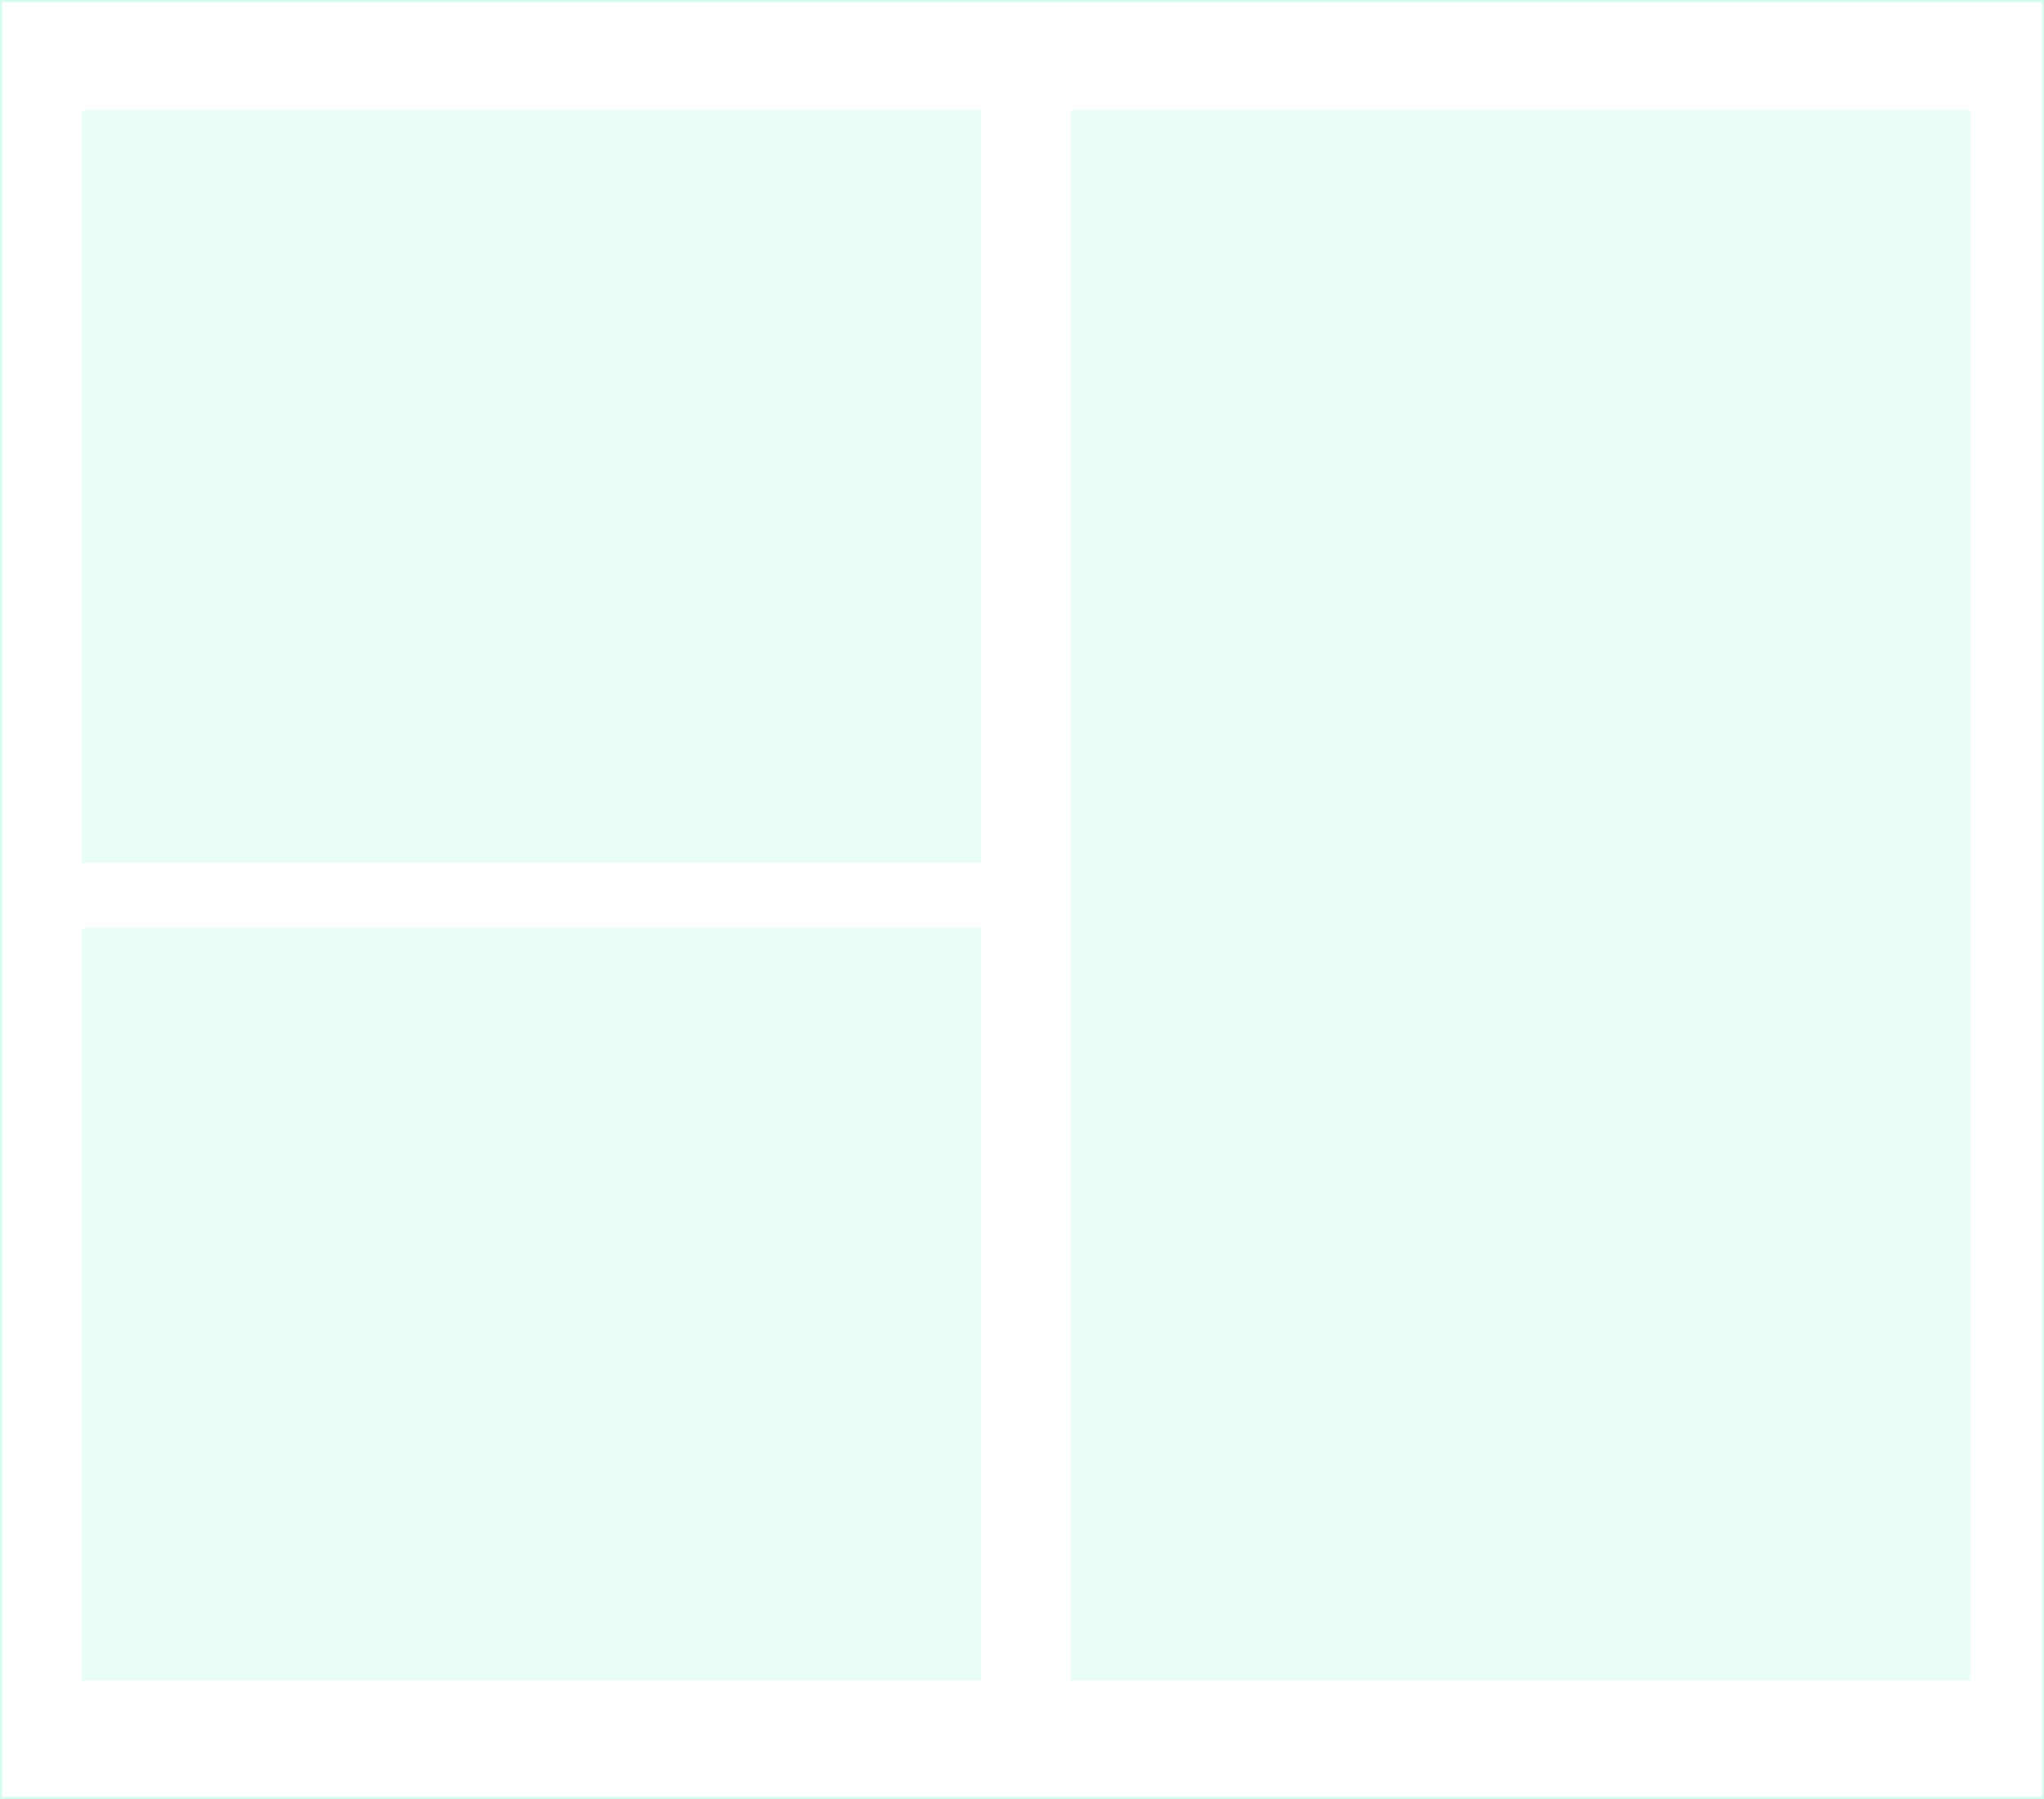 <?xml version="1.0" encoding="UTF-8"?>
<svg width="500px" height="440px" viewBox="0 0 500 440" version="1.1" xmlns="http://www.w3.org/2000/svg" xmlns:xlink="http://www.w3.org/1999/xlink" xmlns:sketch="http://www.bohemiancoding.com/sketch/ns">
    <!-- Generator: Sketch 3.3.1 (12002) - http://www.bohemiancoding.com/sketch -->
    <title>layer2</title>
    <desc>Created with Sketch.</desc>
    <defs></defs>
    <g id="Page-1" stroke="none" stroke-width="1" fill="none" fill-rule="evenodd" sketch:type="MSPage">
        <g id="Desktop" sketch:type="MSArtboardGroup">
            <g id="layer2" sketch:type="MSLayerGroup">
                <rect id="Rectangle-2-Copy-2" fill-opacity="0.2" fill="#9AF7D3" sketch:type="MSShapeGroup" x="20" y="227" width="220" height="184"></rect>
                <rect id="Rectangle-2-Copy" fill-opacity="0.2" fill="#9AF7D3" sketch:type="MSShapeGroup" x="262" y="27" width="220" height="384"></rect>
                <rect id="Rectangle-2" fill-opacity="0.2" fill="#9AF7D3" sketch:type="MSShapeGroup" x="20" y="27" width="220" height="184"></rect>
                <rect id="Rectangle-1-Copy" stroke-opacity="0.4" stroke="#9AF7D3" sketch:type="MSShapeGroup" x="0" y="0" width="500" height="440"></rect>
            </g>
        </g>
    </g>
</svg>